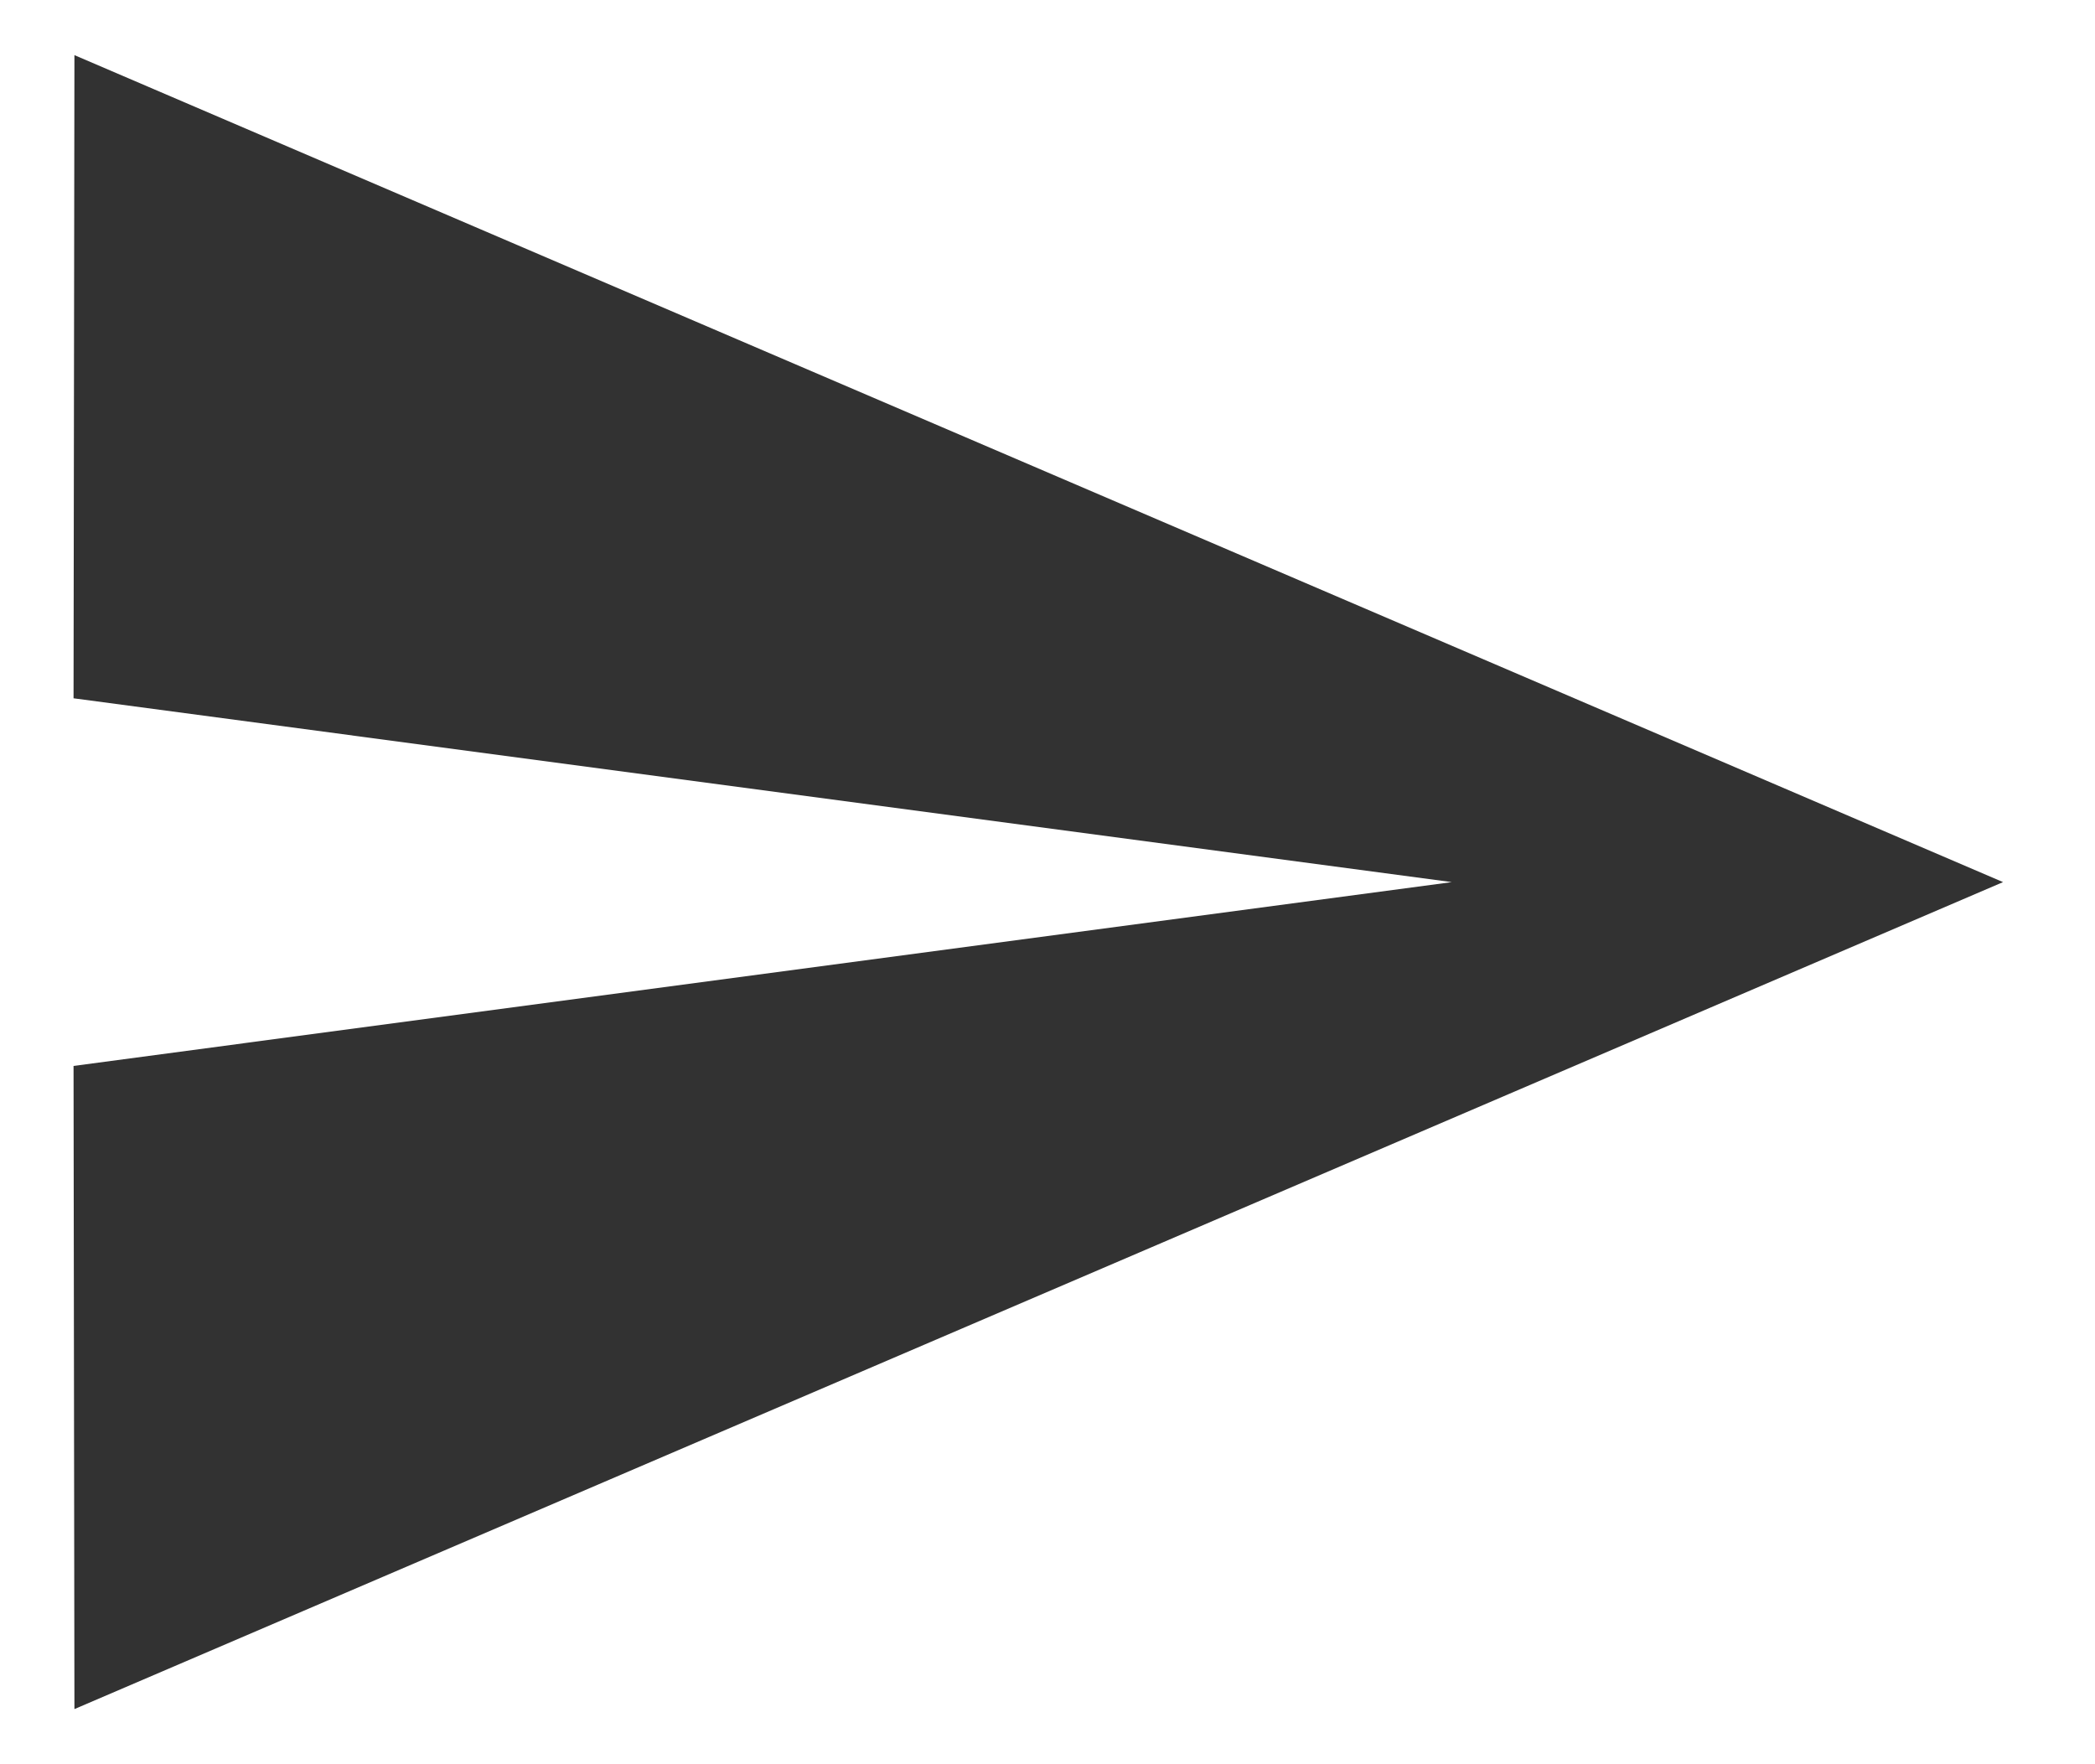 <svg width="19" height="16" viewBox="0 0 19 16" fill="none" xmlns="http://www.w3.org/2000/svg">
<path d="M0.675 15.5L18.166 8L0.675 0.5L0.667 6.333L13.166 8L0.667 9.667L0.675 15.5Z" fill="#323232"/>
</svg>
